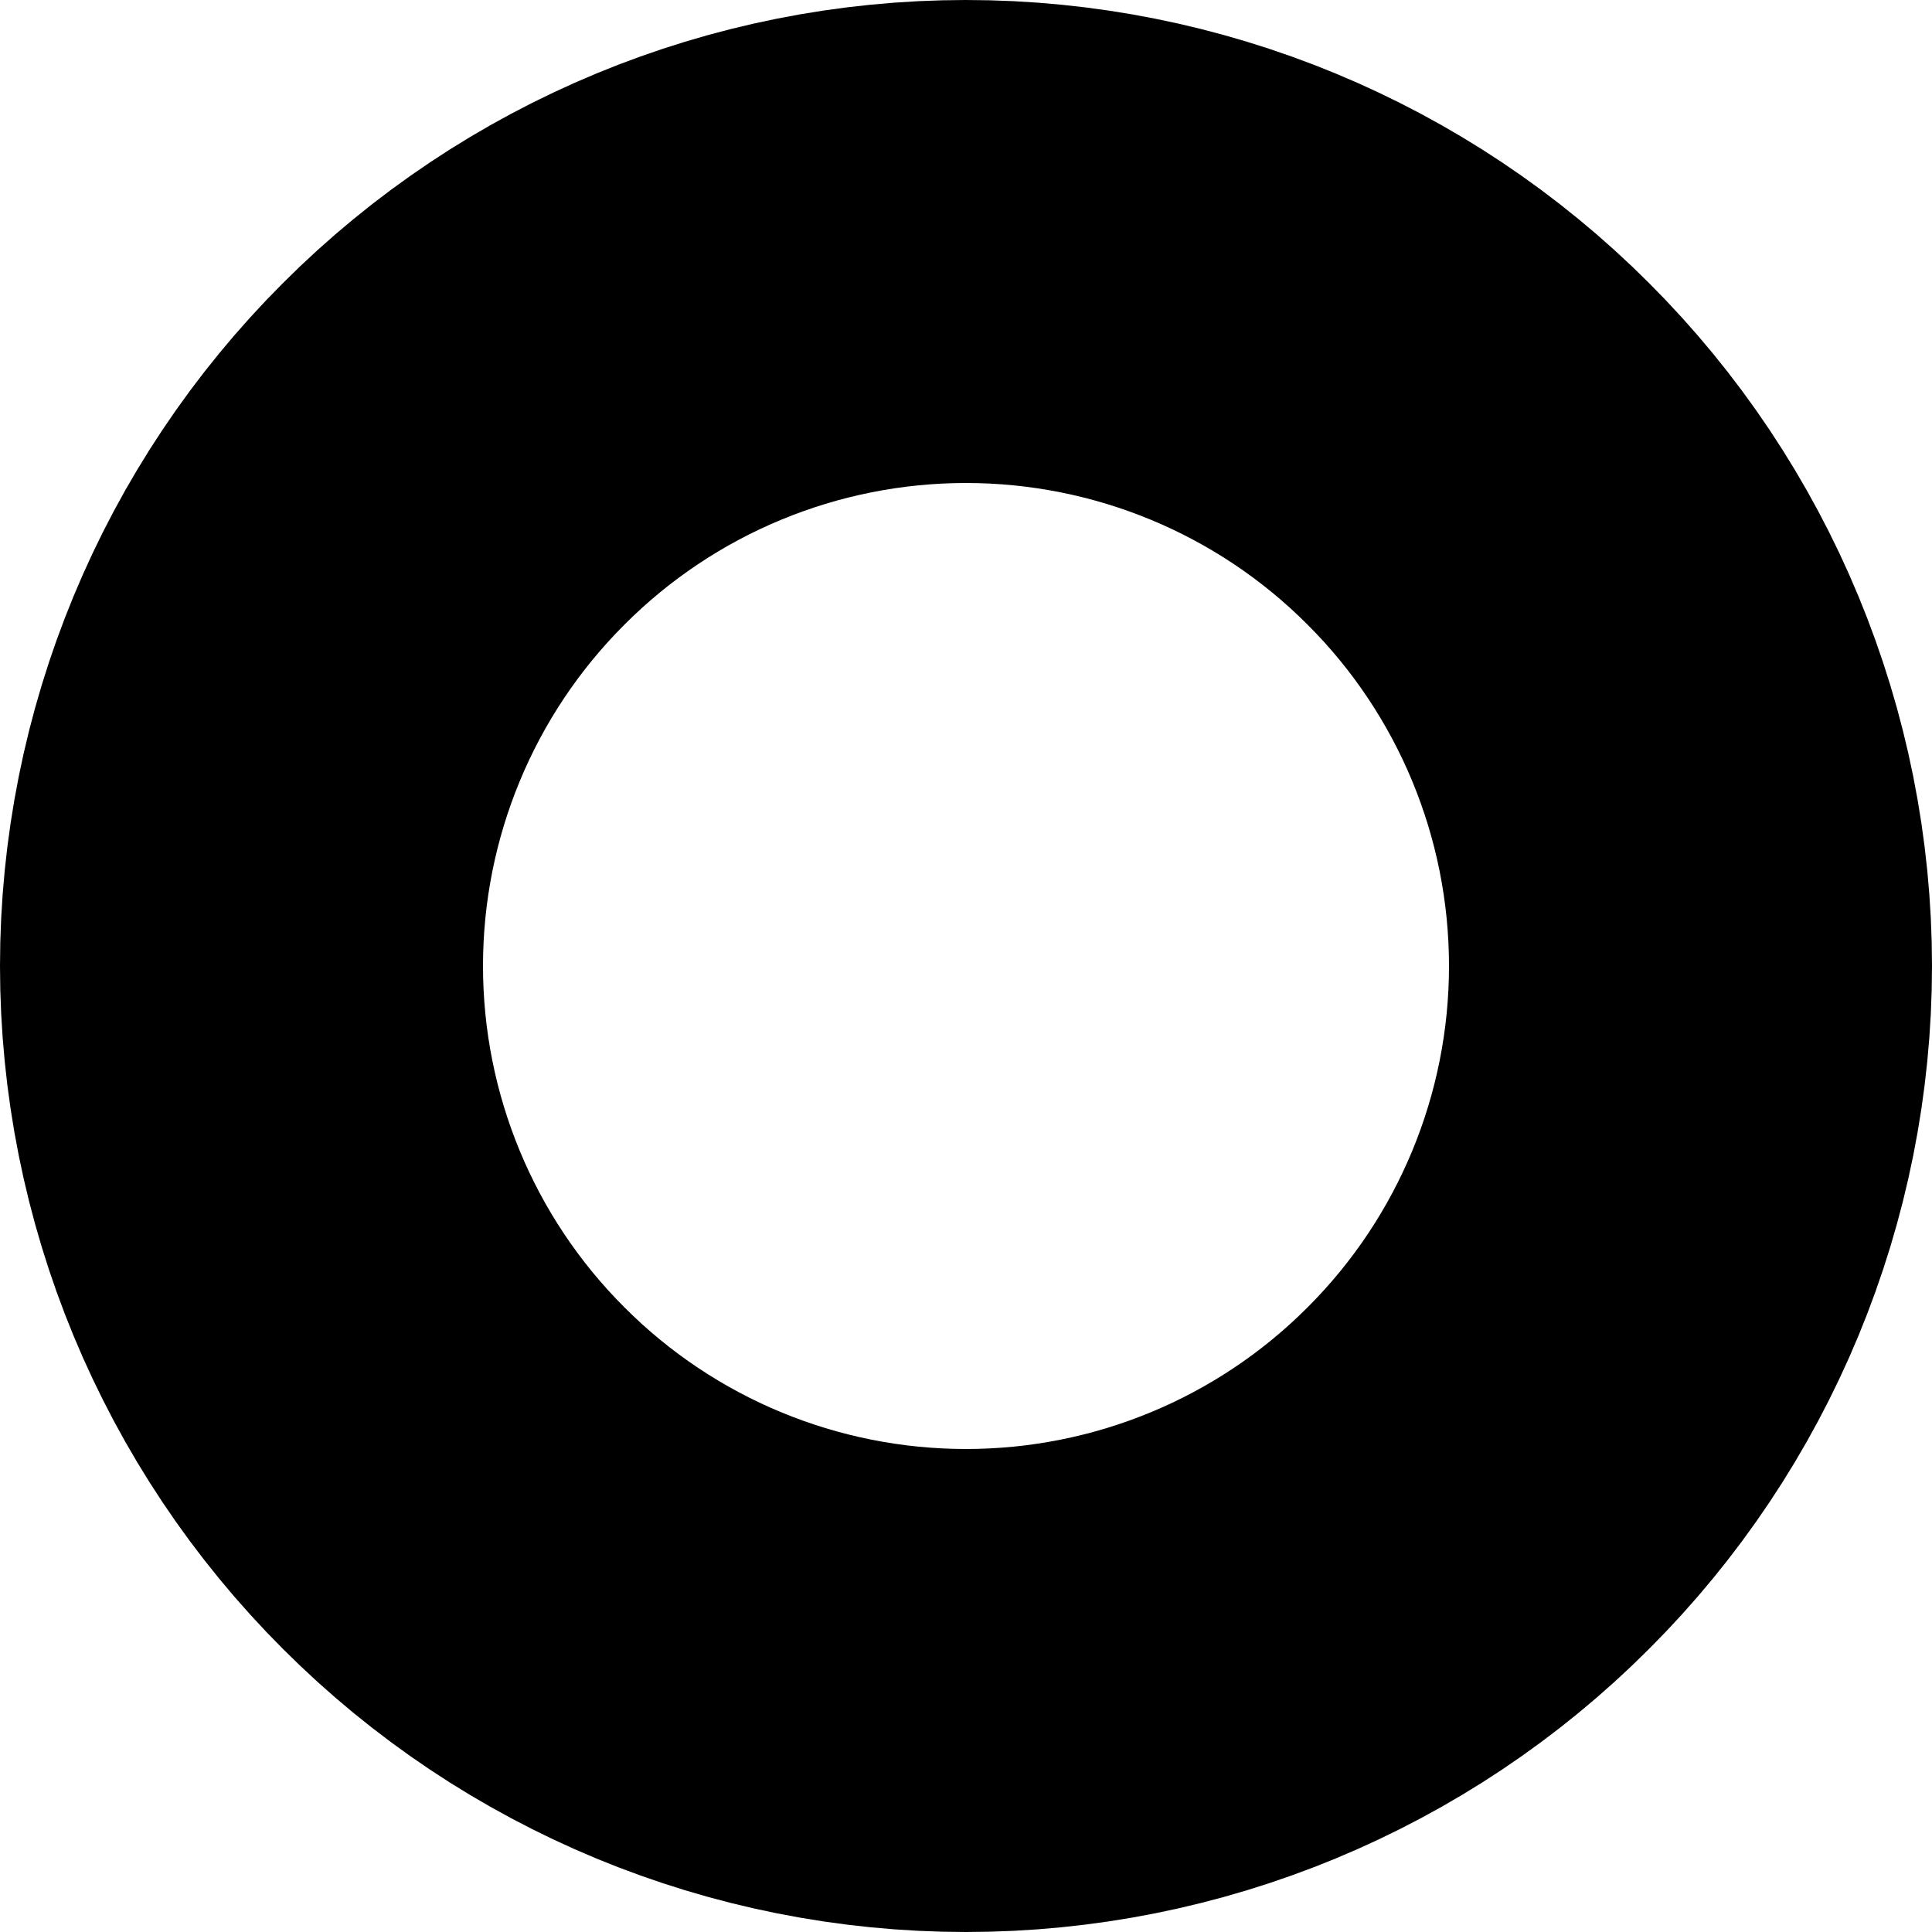 <svg width="8" height="8" viewBox="0 0 8 8" fill="none" xmlns="http://www.w3.org/2000/svg">
<path d="M7 4C7 4.796 6.684 5.559 6.121 6.121C5.559 6.684 4.796 7 4 7C3.204 7 2.441 6.684 1.879 6.121C1.316 5.559 1 4.796 1 4C1 3.204 1.316 2.441 1.879 1.879C2.441 1.316 3.204 1 4 1C4.796 1 5.559 1.316 6.121 1.879C6.684 2.441 7 3.204 7 4V4Z" stroke="black" stroke-width="2" stroke-linecap="round" stroke-linejoin="round"/>
</svg>
